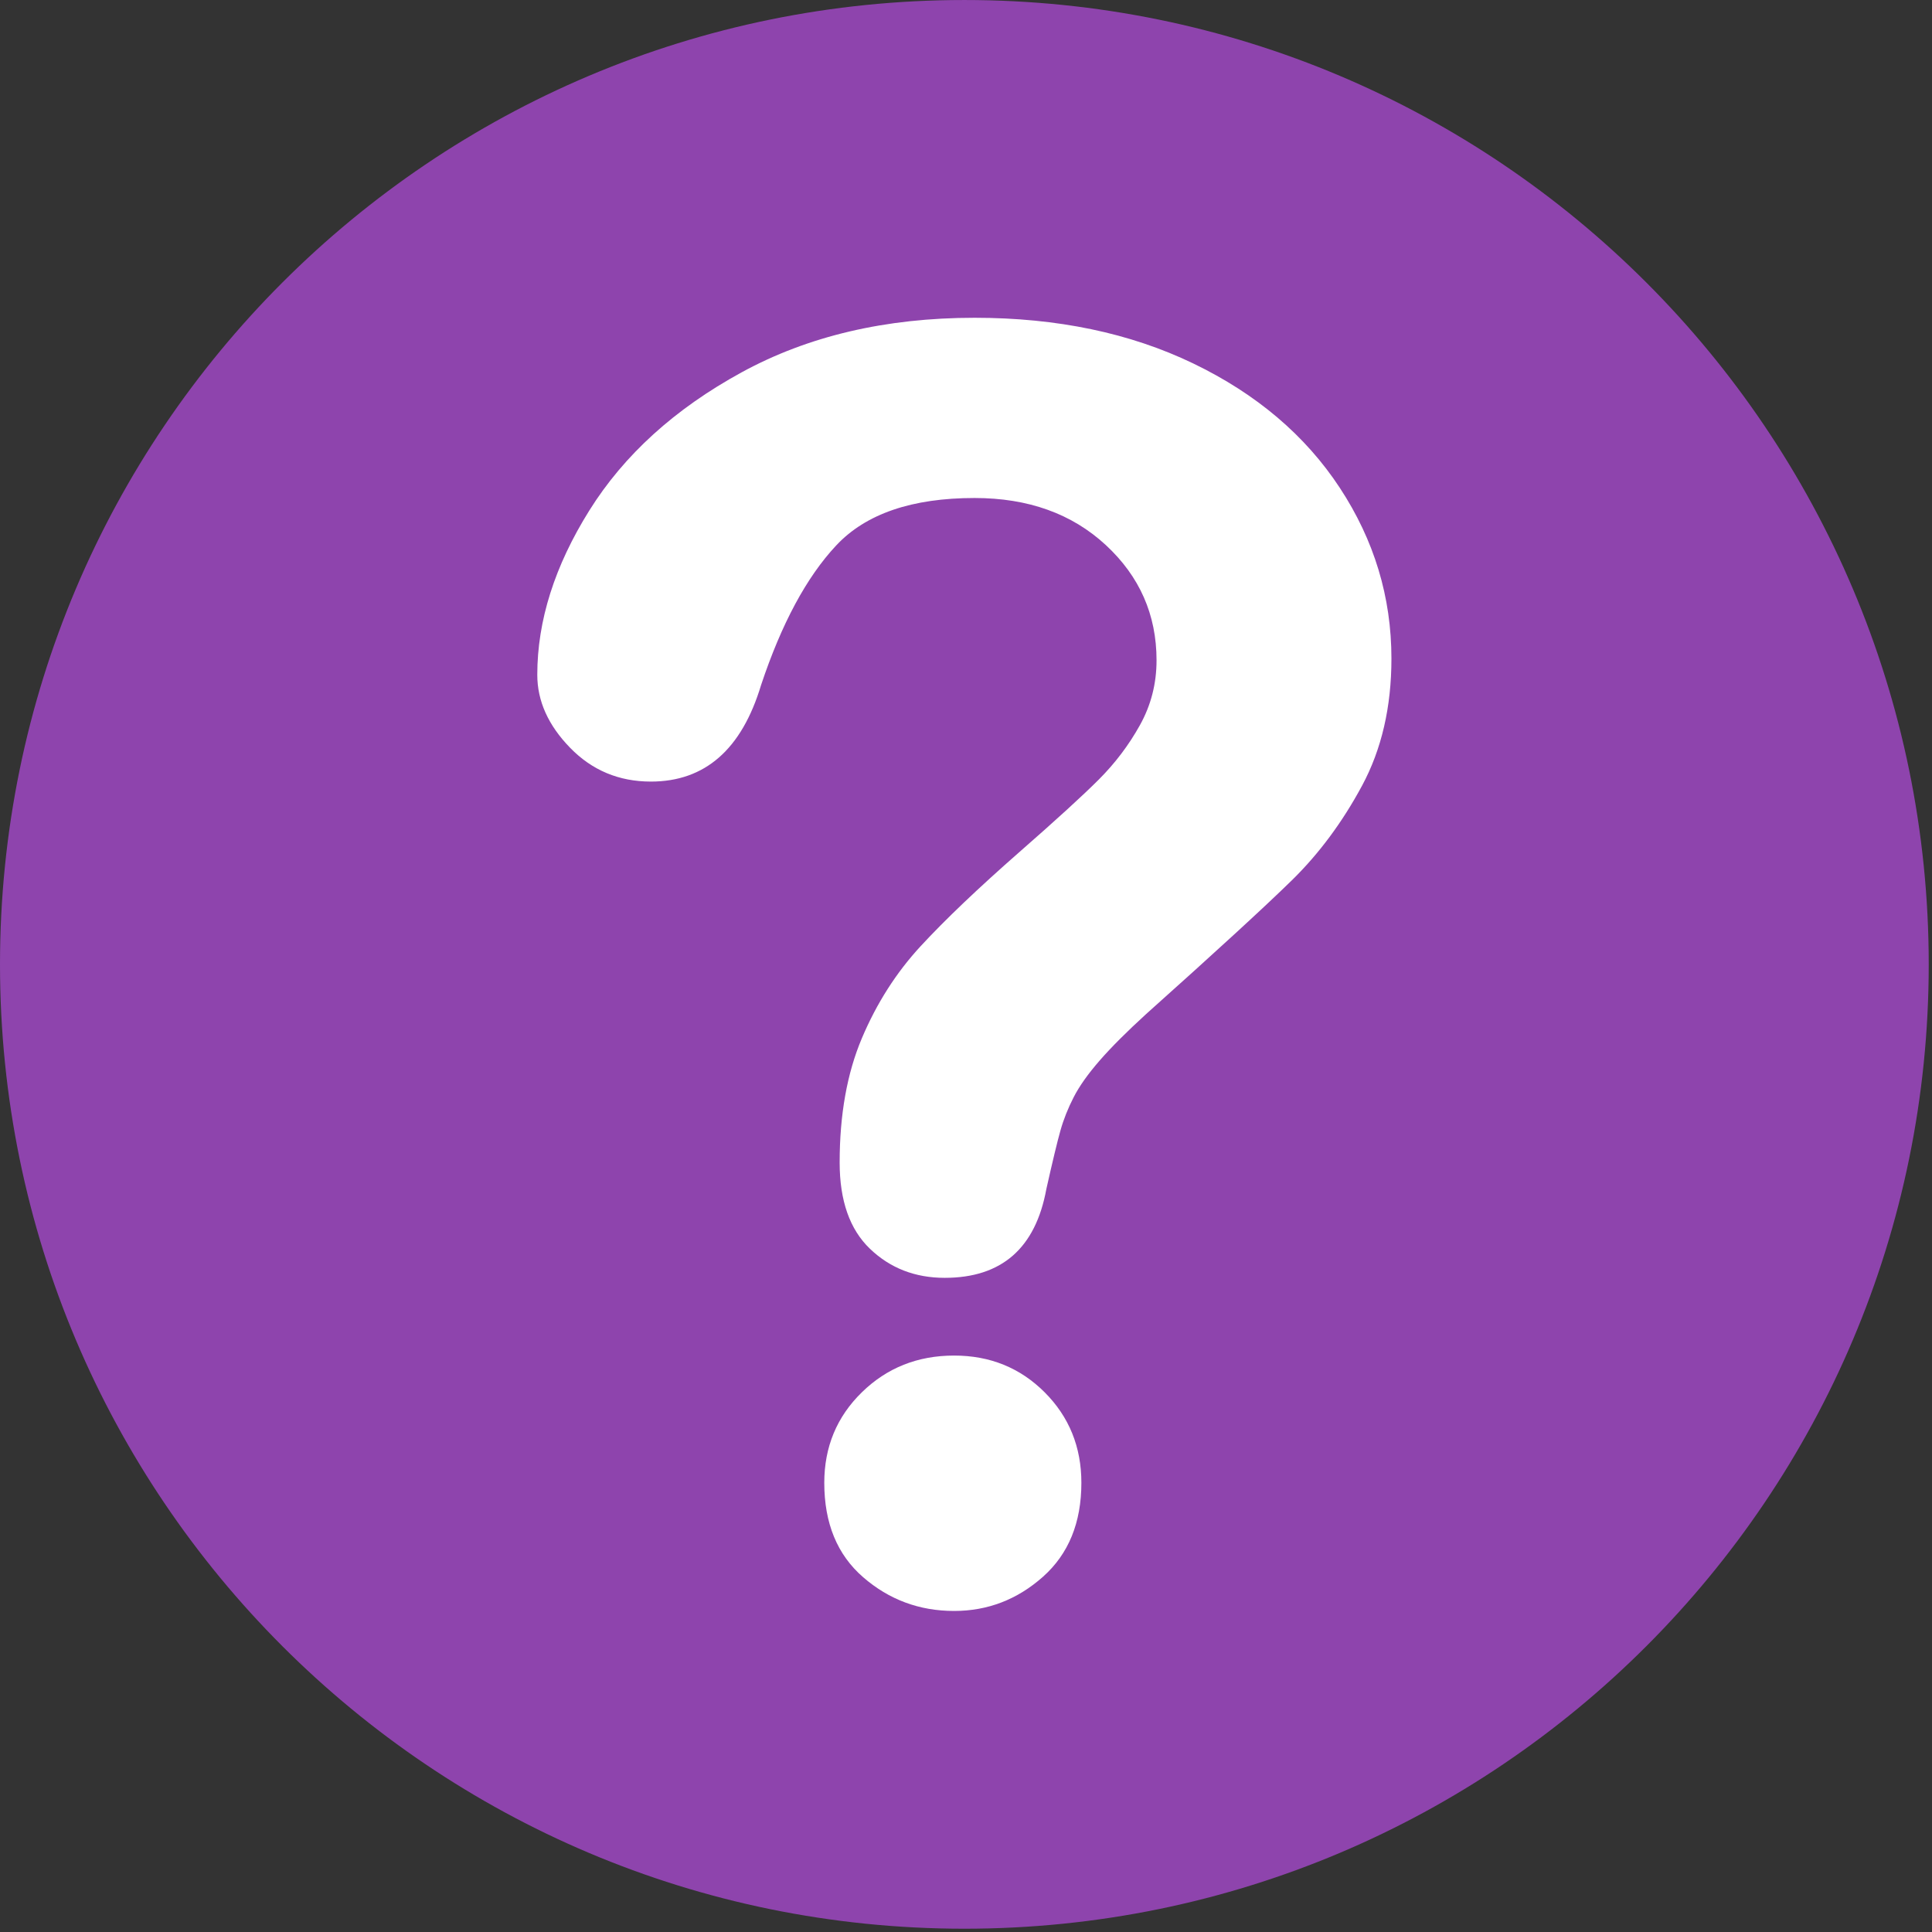 <svg width="497" height="497" viewBox="0 0 497 497" fill="none" xmlns="http://www.w3.org/2000/svg">
<rect x="0" y="0" width="497" height="497" fill="#333333" stroke="none"/>
<g clip-path="url(#clip0_1295_33)">
<path d="M496.158 248.085C496.158 111.063 385.089 0.003 248.083 0.003C111.07 0.003 0 111.063 0 248.085C0 385.086 111.07 496.155 248.083 496.155C385.089 496.155 496.158 385.086 496.158 248.085Z" fill="#8E44AD"/>
<path d="M138.216 173.592C138.216 159.677 142.683 145.577 151.619 131.295C160.552 117.013 173.592 105.185 190.73 95.809C207.869 86.436 227.864 81.747 250.715 81.747C271.953 81.747 290.705 85.668 306.965 93.502C323.225 101.34 335.783 111.997 344.648 125.472C353.509 138.951 357.941 153.597 357.941 169.417C357.941 181.869 355.414 192.784 350.36 202.156C345.306 211.532 339.298 219.625 332.342 226.435C325.383 233.247 312.896 244.71 294.879 260.823C289.898 265.365 285.904 269.358 282.904 272.799C279.9 276.242 277.665 279.391 276.202 282.246C274.736 285.103 273.599 287.959 272.796 290.816C271.989 293.671 270.781 298.691 269.171 305.867C266.387 321.103 257.67 328.719 243.024 328.719C235.406 328.719 228.996 326.23 223.798 321.248C218.597 316.269 215.998 308.871 215.998 299.056C215.998 286.751 217.9 276.094 221.711 267.086C225.519 258.076 230.572 250.166 236.872 243.356C243.168 236.544 251.666 228.452 262.36 219.076C271.733 210.874 278.51 204.684 282.685 200.509C286.86 196.334 290.375 191.686 293.232 186.556C296.088 181.43 297.517 175.865 297.517 169.857C297.517 158.139 293.157 148.252 284.443 140.194C275.726 132.14 264.482 128.109 250.715 128.109C234.599 128.109 222.734 132.174 215.119 140.304C207.501 148.434 201.057 160.409 195.783 176.229C190.802 192.784 181.353 201.058 167.438 201.058C159.232 201.058 152.311 198.167 146.674 192.379C141.035 186.593 138.216 180.331 138.216 173.592ZM245.442 414.412C236.505 414.412 228.705 411.517 222.041 405.732C215.374 399.948 212.043 391.855 212.043 381.453C212.043 372.224 215.263 364.462 221.711 358.162C228.155 351.865 236.065 348.714 245.441 348.714C254.67 348.714 262.432 351.865 268.732 358.162C275.028 364.462 278.18 372.224 278.18 381.453C278.18 391.708 274.884 399.765 268.292 405.623C261.7 411.481 254.084 414.412 245.442 414.412Z" fill="white"/>
</g>
<defs>
<clipPath id="clip0_1295_33">
<rect width="496.158" height="496.158" fill="white"/>
</clipPath>
</defs>
</svg>
